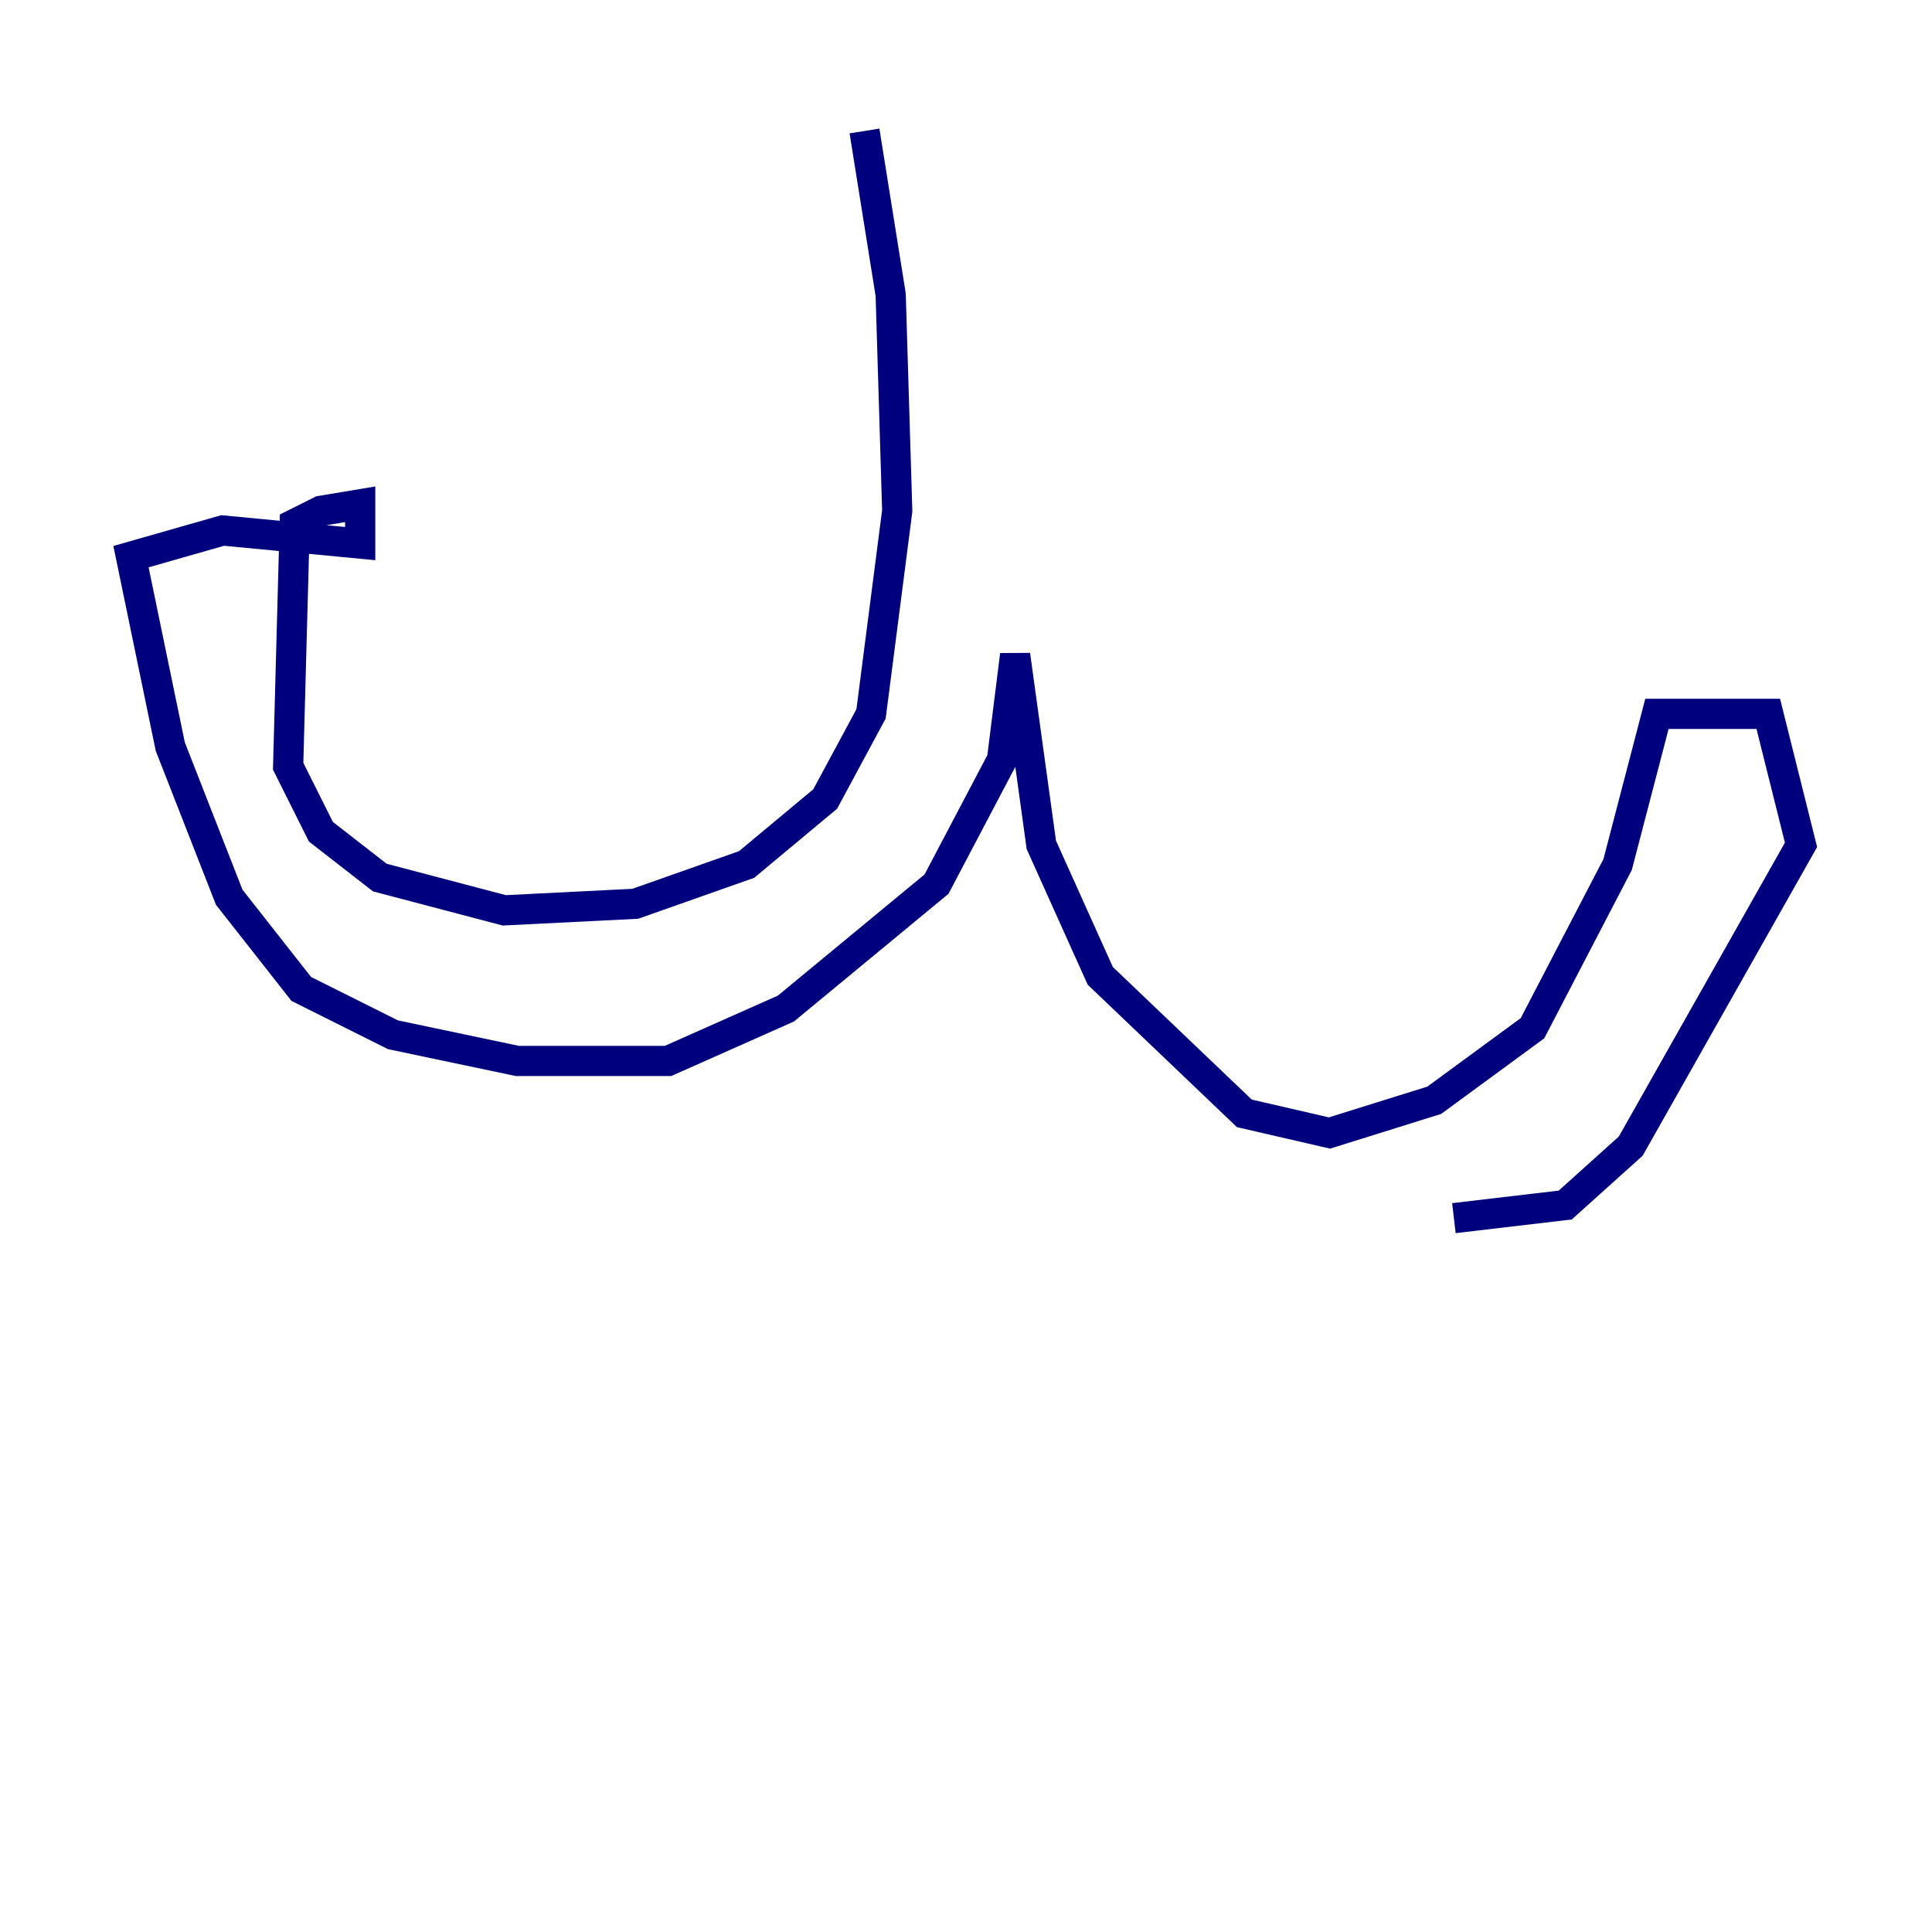 <?xml version="1.0" encoding="utf-8" ?>
<svg baseProfile="tiny" height="128" version="1.2" viewBox="0,0,128,128" width="128" xmlns="http://www.w3.org/2000/svg" xmlns:ev="http://www.w3.org/2001/xml-events" xmlns:xlink="http://www.w3.org/1999/xlink"><defs /><polyline fill="none" points="57.275,8.678 59.01,19.525 59.444,33.844 57.709,47.295 54.671,52.936 49.464,57.275 42.088,59.878 33.41,60.312 25.166,58.142 21.261,55.105 19.091,50.766 19.525,34.712 21.261,33.844 23.864,33.41 23.864,36.014 14.752,35.146 8.678,36.881 11.281,49.464 15.186,59.444 19.959,65.519 26.034,68.556 34.278,70.291 44.258,70.291 52.068,66.82 62.047,58.576 66.386,50.332 67.254,43.39 68.99,55.973 72.895,64.651 82.441,73.763 88.081,75.064 95.024,72.895 101.532,68.122 107.173,57.275 109.776,47.295 117.153,47.295 119.322,55.973 108.041,75.932 103.702,79.837 96.325,80.705" stroke="#00007f" stroke-width="2" /></svg>